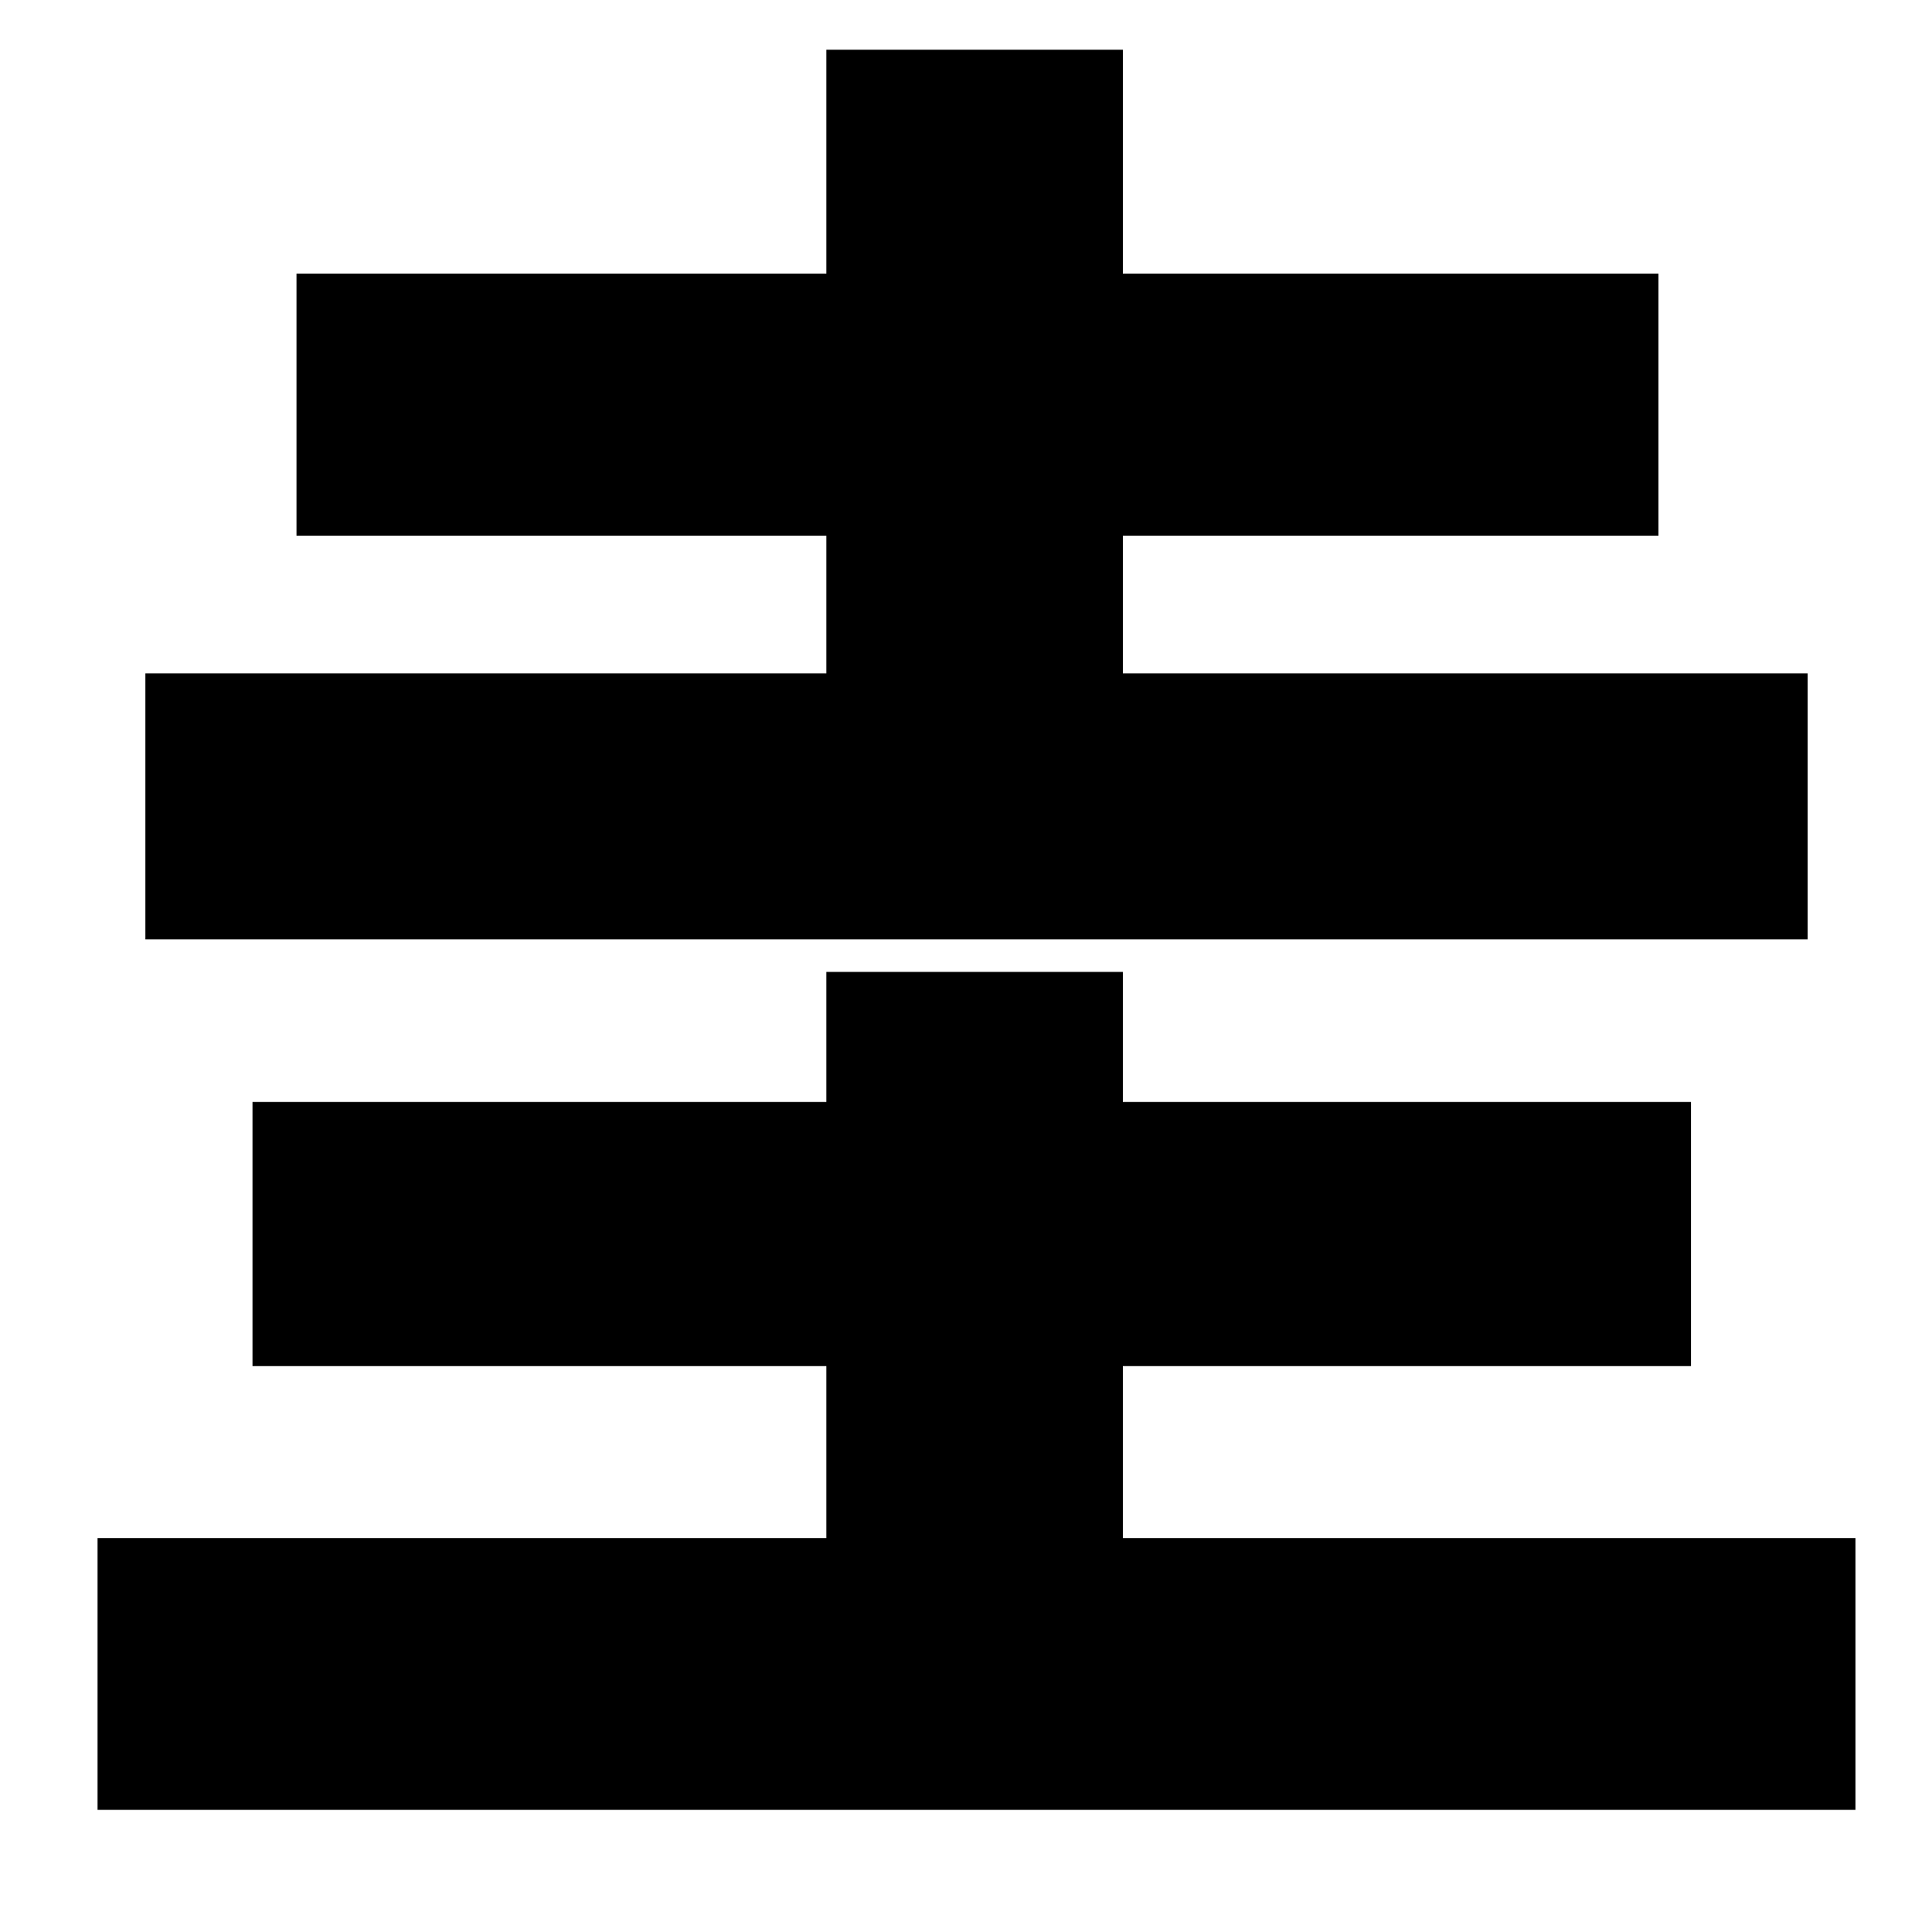 <?xml version="1.0" standalone="no"?>
<!DOCTYPE svg PUBLIC "-//W3C//DTD SVG 1.1//EN" "http://www.w3.org/Graphics/SVG/1.1/DTD/svg11.dtd" >
<svg xmlns="http://www.w3.org/2000/svg" xmlns:xlink="http://www.w3.org/1999/xlink" version="1.1" viewBox="-10 0 1010 1000">
   <path fill="currentColor"
d="M935 352v139h-869v-139h356v-72h-277v-137h277v-117h155v117h280v137h-280v72h358zM577 804h383v142h-919v-142h381v-90h-300v-138h300v-68h155v68h297v138h-297v90z" />
</svg>
